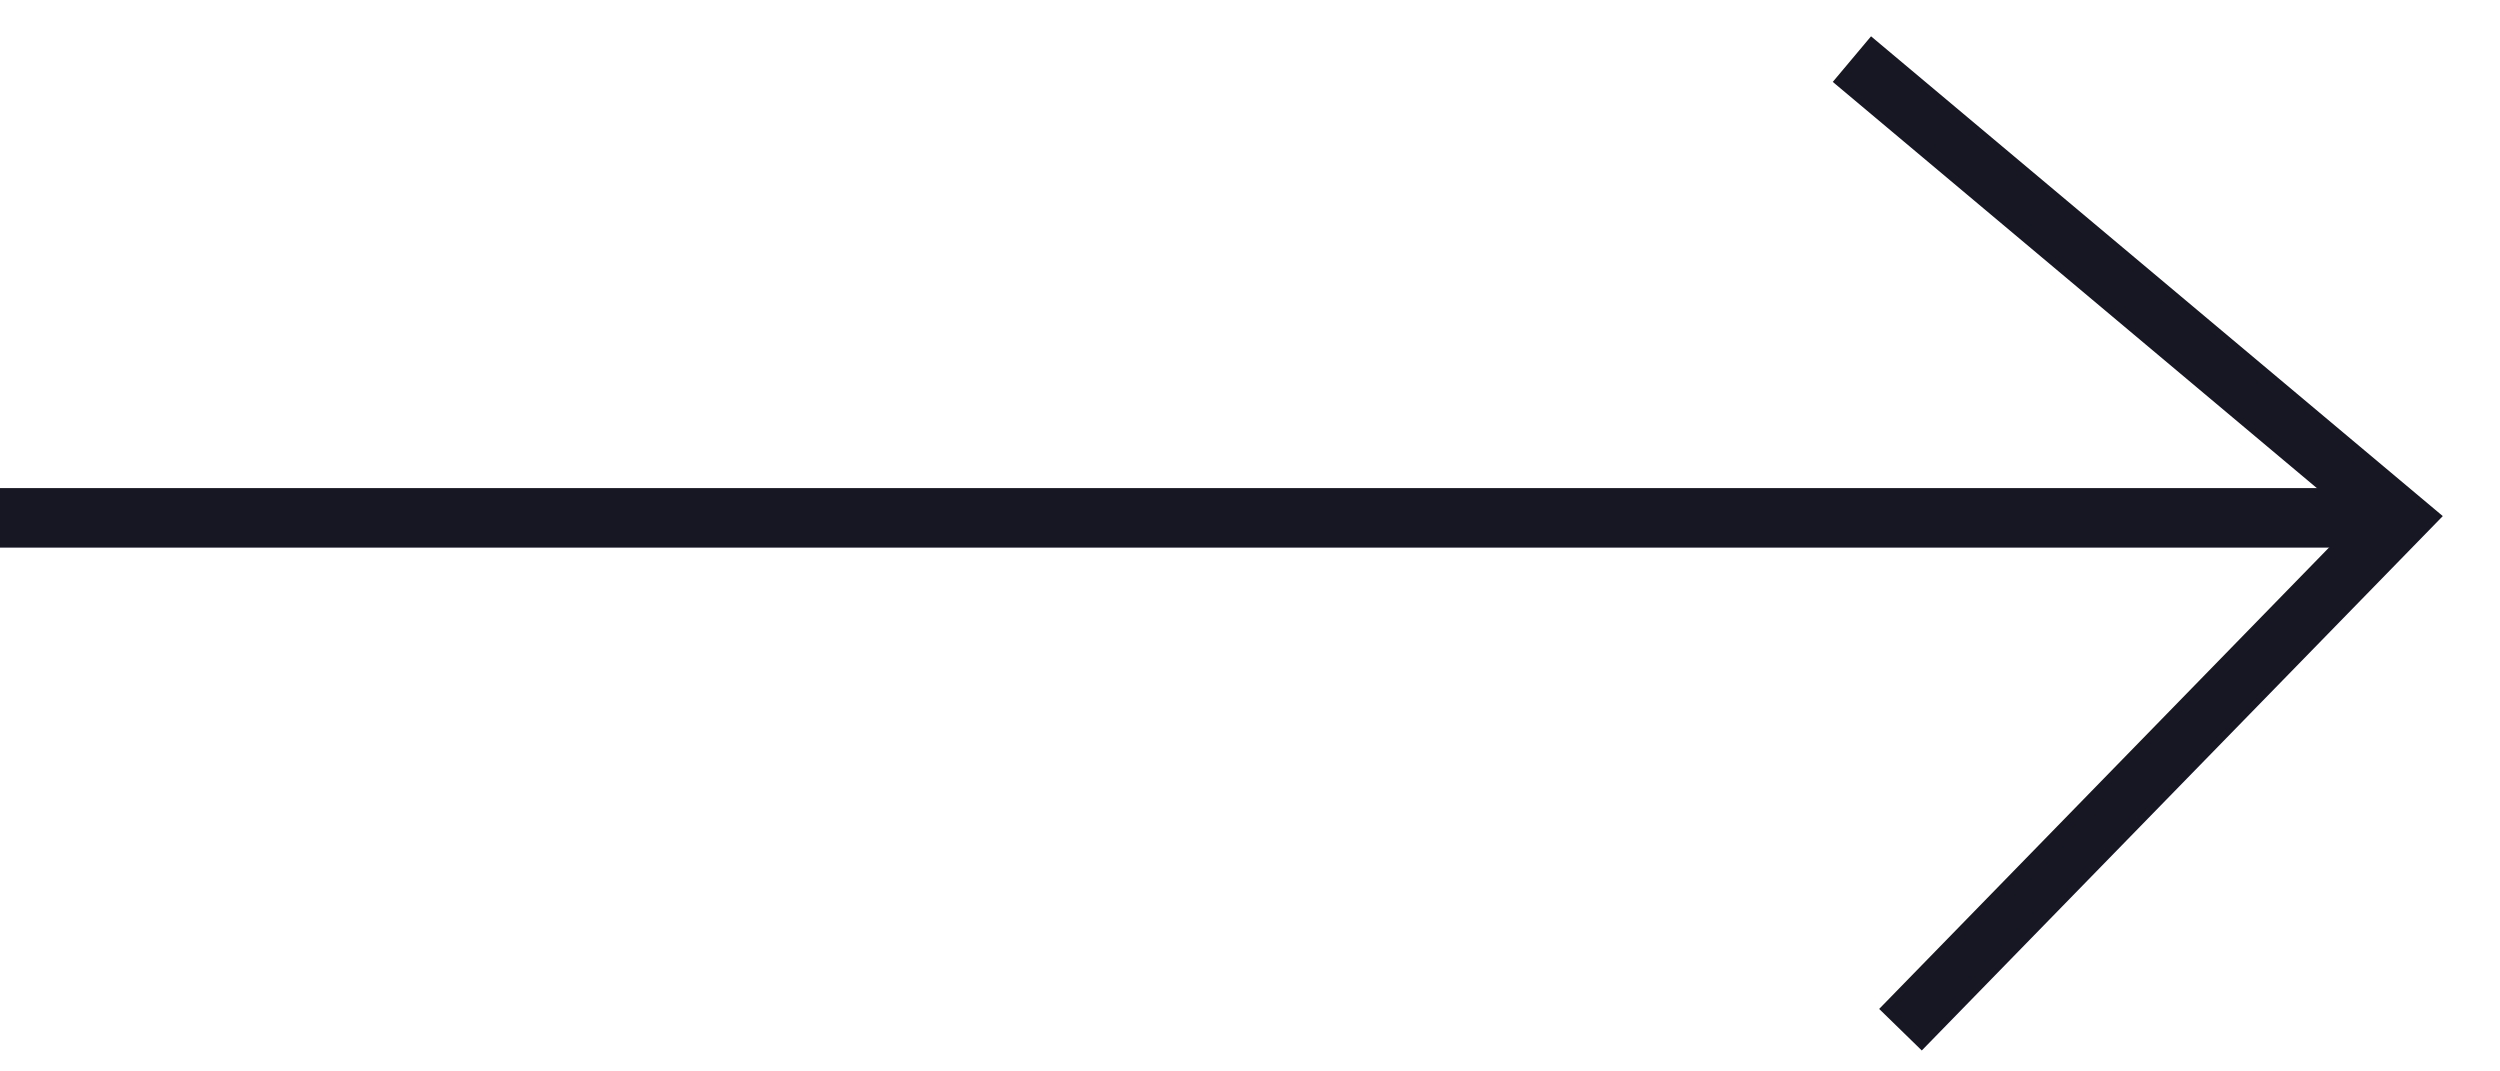 <svg width="42" height="18" viewBox="0 0 42 18" fill="none" xmlns="http://www.w3.org/2000/svg">
<path d="M31.112 0.993L40.305 8.707L31.928 17.299" stroke="#171724"/>
<path d="M0 8.7L40 8.7" stroke="#171724"/>
</svg>
